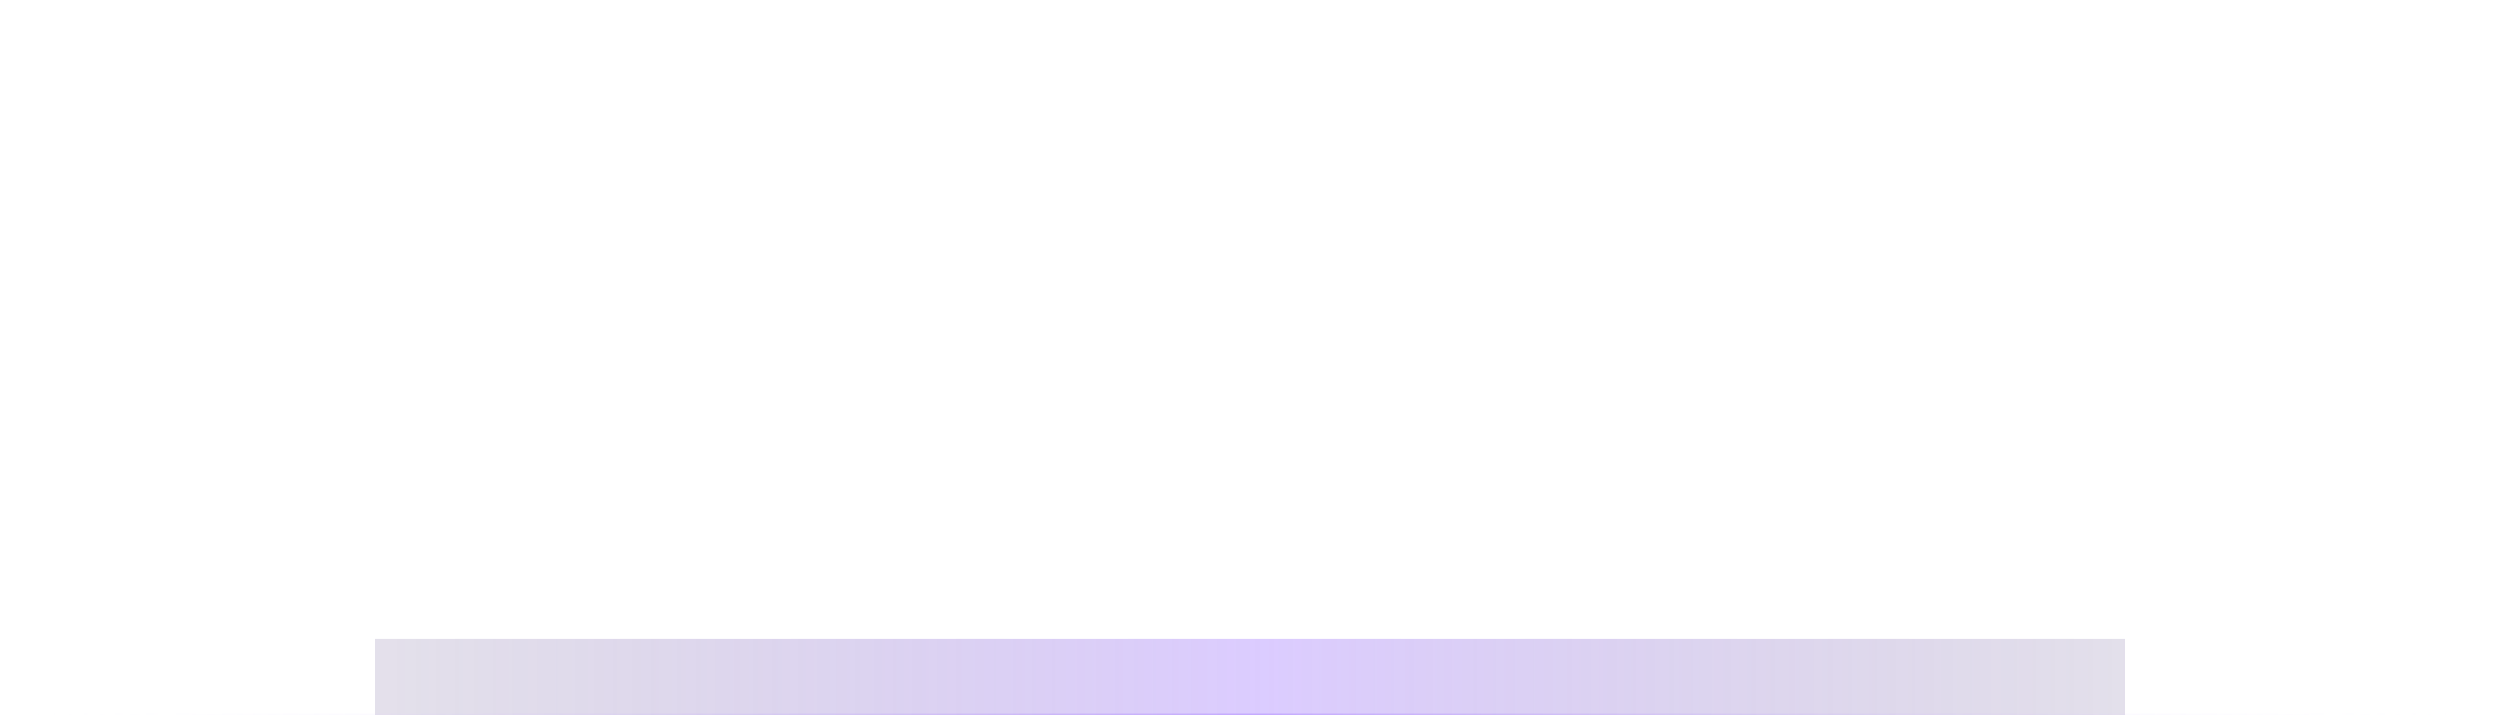 <svg width="1440" height="412" viewBox="0 0 1440 412" fill="none" xmlns="http://www.w3.org/2000/svg">
<g clip-path="url(#clip0_5447_133374)">
<mask id="path-1-inside-1_5447_133374" fill="white">
<path d="M0 0H1440V412H0V0Z"/>
</mask>
<g opacity="0.32" filter="url(#filter0_f_5447_133374)">
<rect x="1224" y="709" width="1008" height="341" transform="rotate(-180 1224 709)" fill="url(#paint0_linear_5447_133374)"/>
</g>
</g>
<path d="M1440 411H0V413H1440V411Z" fill="url(#paint1_linear_5447_133374)" mask="url(#path-1-inside-1_5447_133374)"/>
<defs>
<filter id="filter0_f_5447_133374" x="-48" y="104" width="1536" height="869" filterUnits="userSpaceOnUse" color-interpolation-filters="sRGB">
<feFlood flood-opacity="0" result="BackgroundImageFix"/>
<feBlend mode="normal" in="SourceGraphic" in2="BackgroundImageFix" result="shape"/>
<feGaussianBlur stdDeviation="132" result="effect1_foregroundBlur_5447_133374"/>
</filter>
<linearGradient id="paint0_linear_5447_133374" x1="787.025" y1="1034.09" x2="2652.55" y2="1034.09" gradientUnits="userSpaceOnUse">
<stop stop-opacity="0"/>
<stop offset="0.5" stop-color="#8F5DFF"/>
<stop offset="1" stop-opacity="0"/>
</linearGradient>
<linearGradient id="paint1_linear_5447_133374" x1="1440" y1="412" x2="-2.66731e-06" y2="412" gradientUnits="userSpaceOnUse">
<stop stop-color="white" stop-opacity="0"/>
<stop offset="0.5" stop-color="#8F5DFF" stop-opacity="0.32"/>
<stop offset="1" stop-color="white" stop-opacity="0"/>
</linearGradient>
<clipPath id="clip0_5447_133374">
<path d="M0 0H1440V412H0V0Z" fill="white"/>
</clipPath>
</defs>
</svg>
